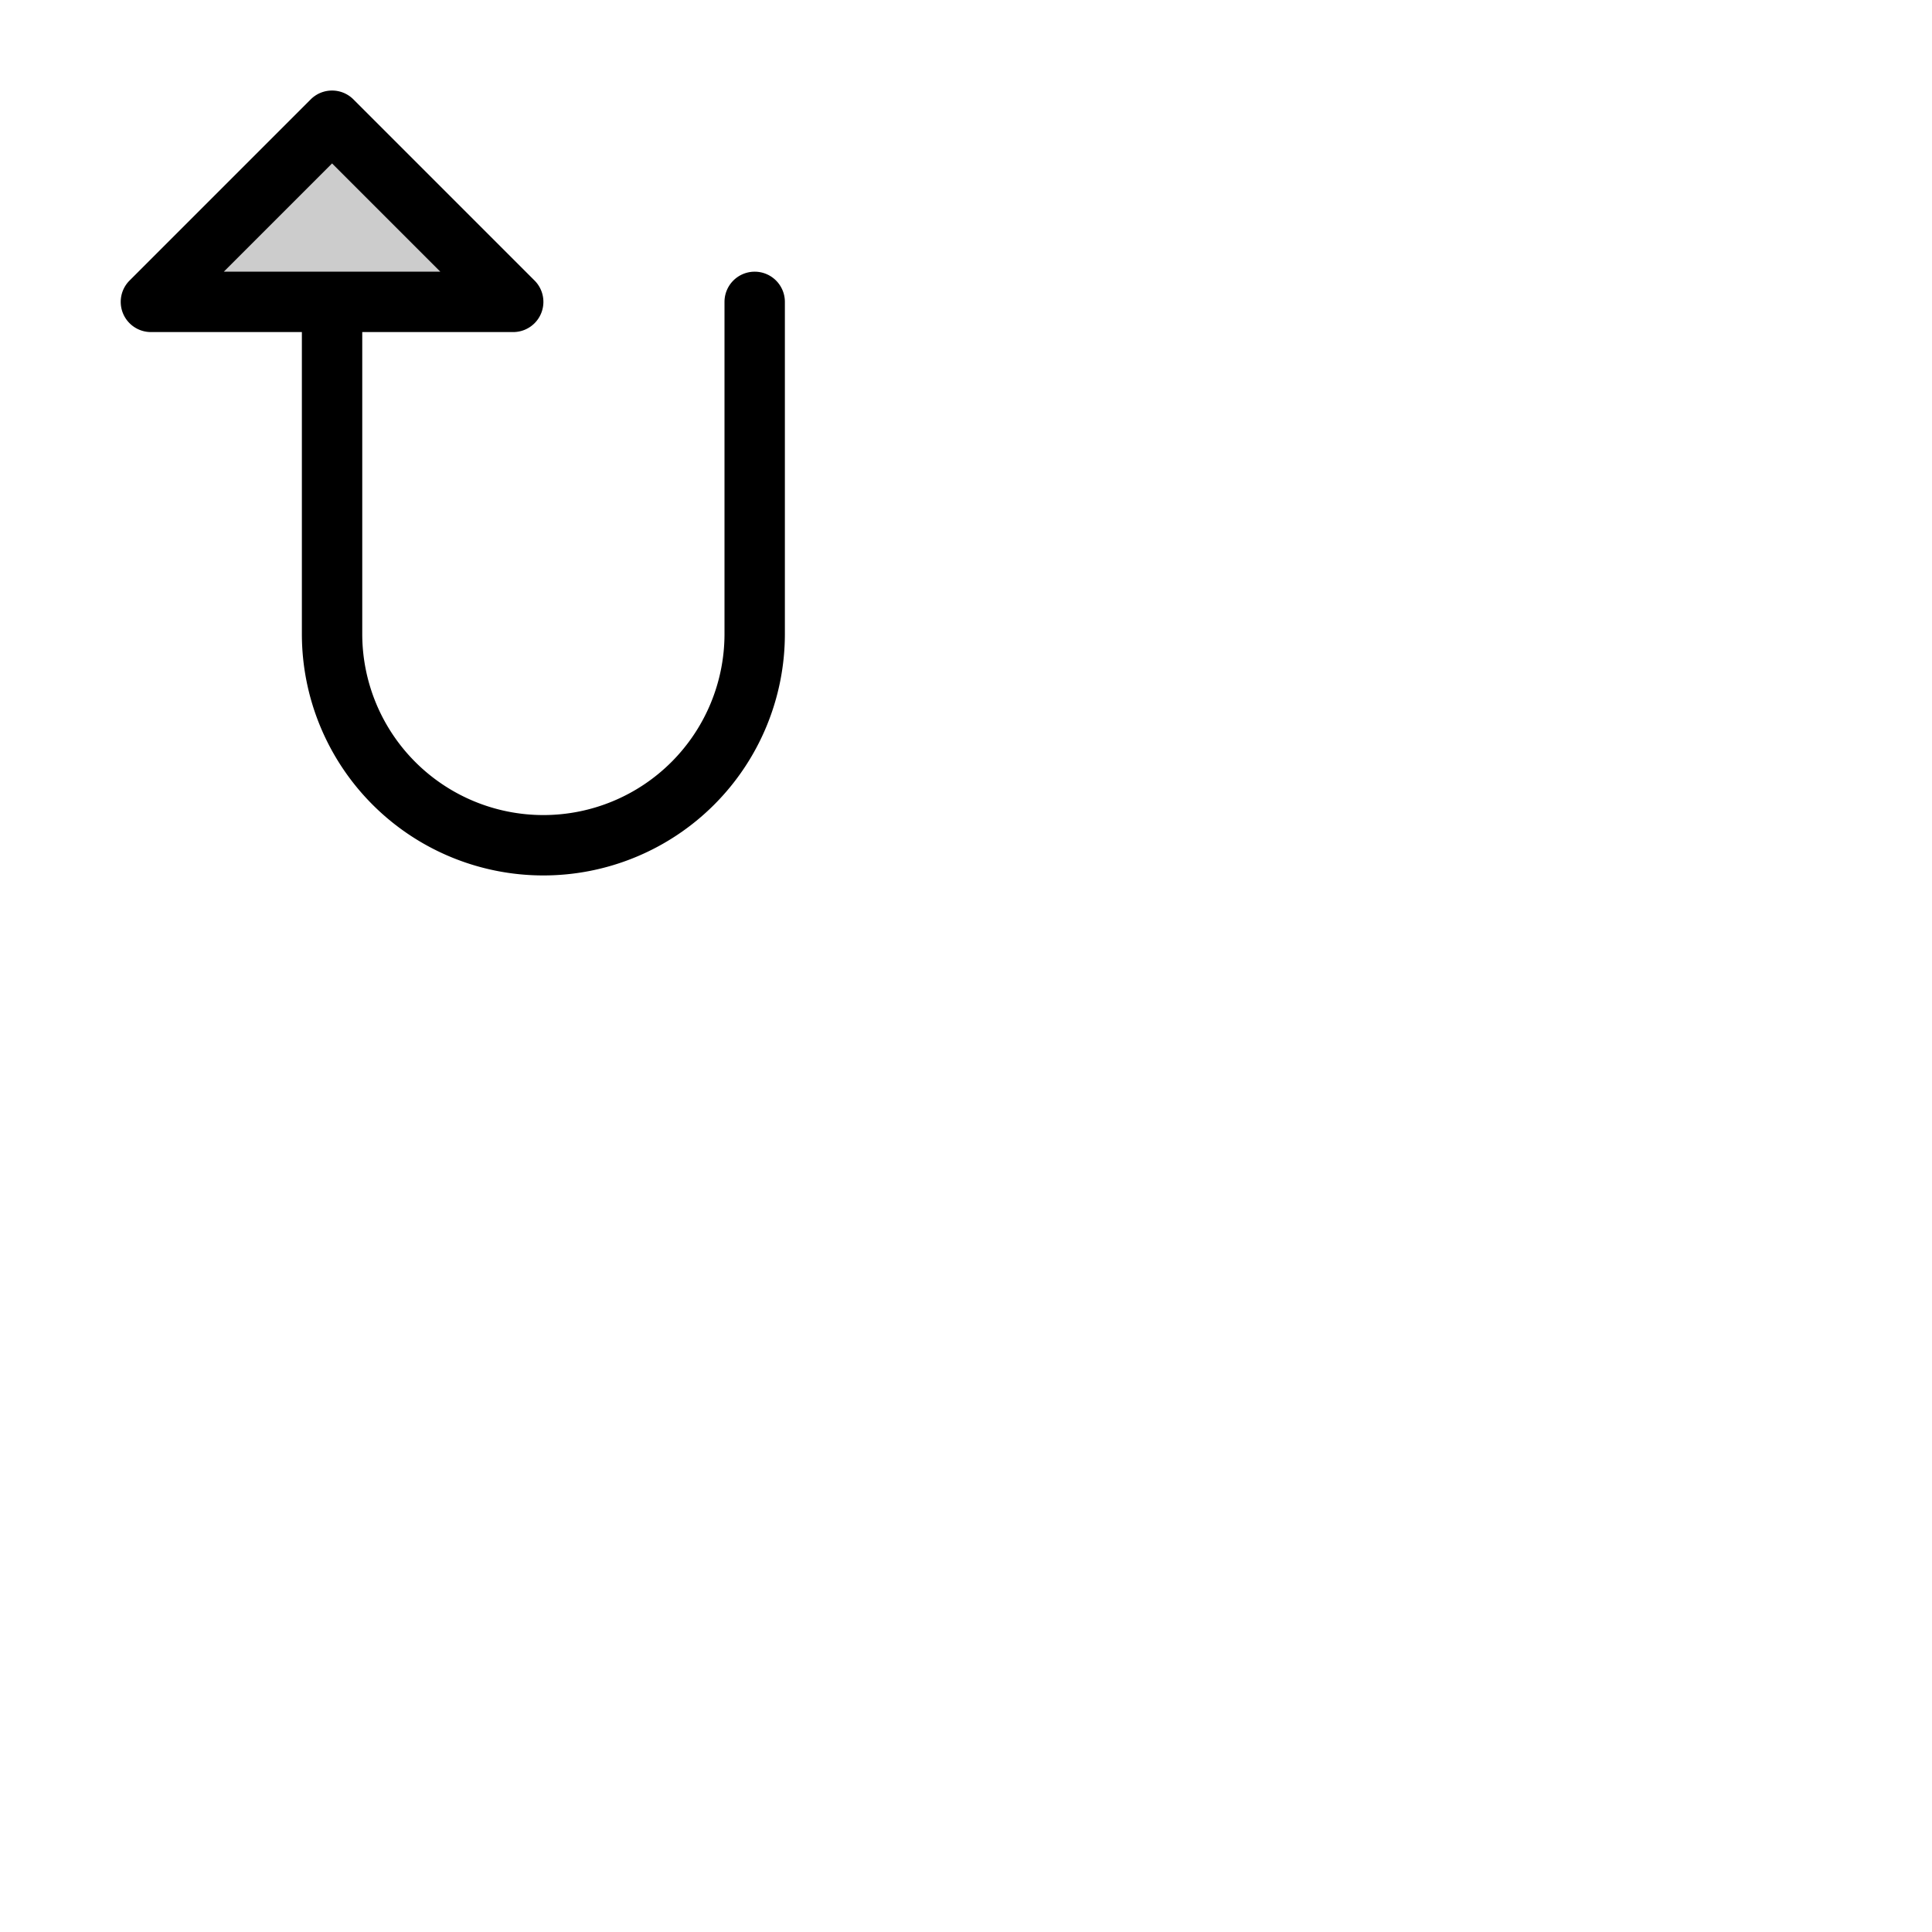 <svg xmlns="http://www.w3.org/2000/svg" version="1.1" viewBox="0 0 512 512" fill="currentColor"><g fill="currentColor"><path d="M136 80H40l48-48Z" opacity=".2"/><path d="M200 72a8 8 0 0 0-8 8v88a48 48 0 0 1-96 0V88h40a8 8 0 0 0 5.66-13.66l-48-48a8 8 0 0 0-11.32 0l-48 48A8 8 0 0 0 40 88h40v80a64 64 0 0 0 128 0V80a8 8 0 0 0-8-8M88 43.31L116.69 72H59.31Z"/></g></svg>